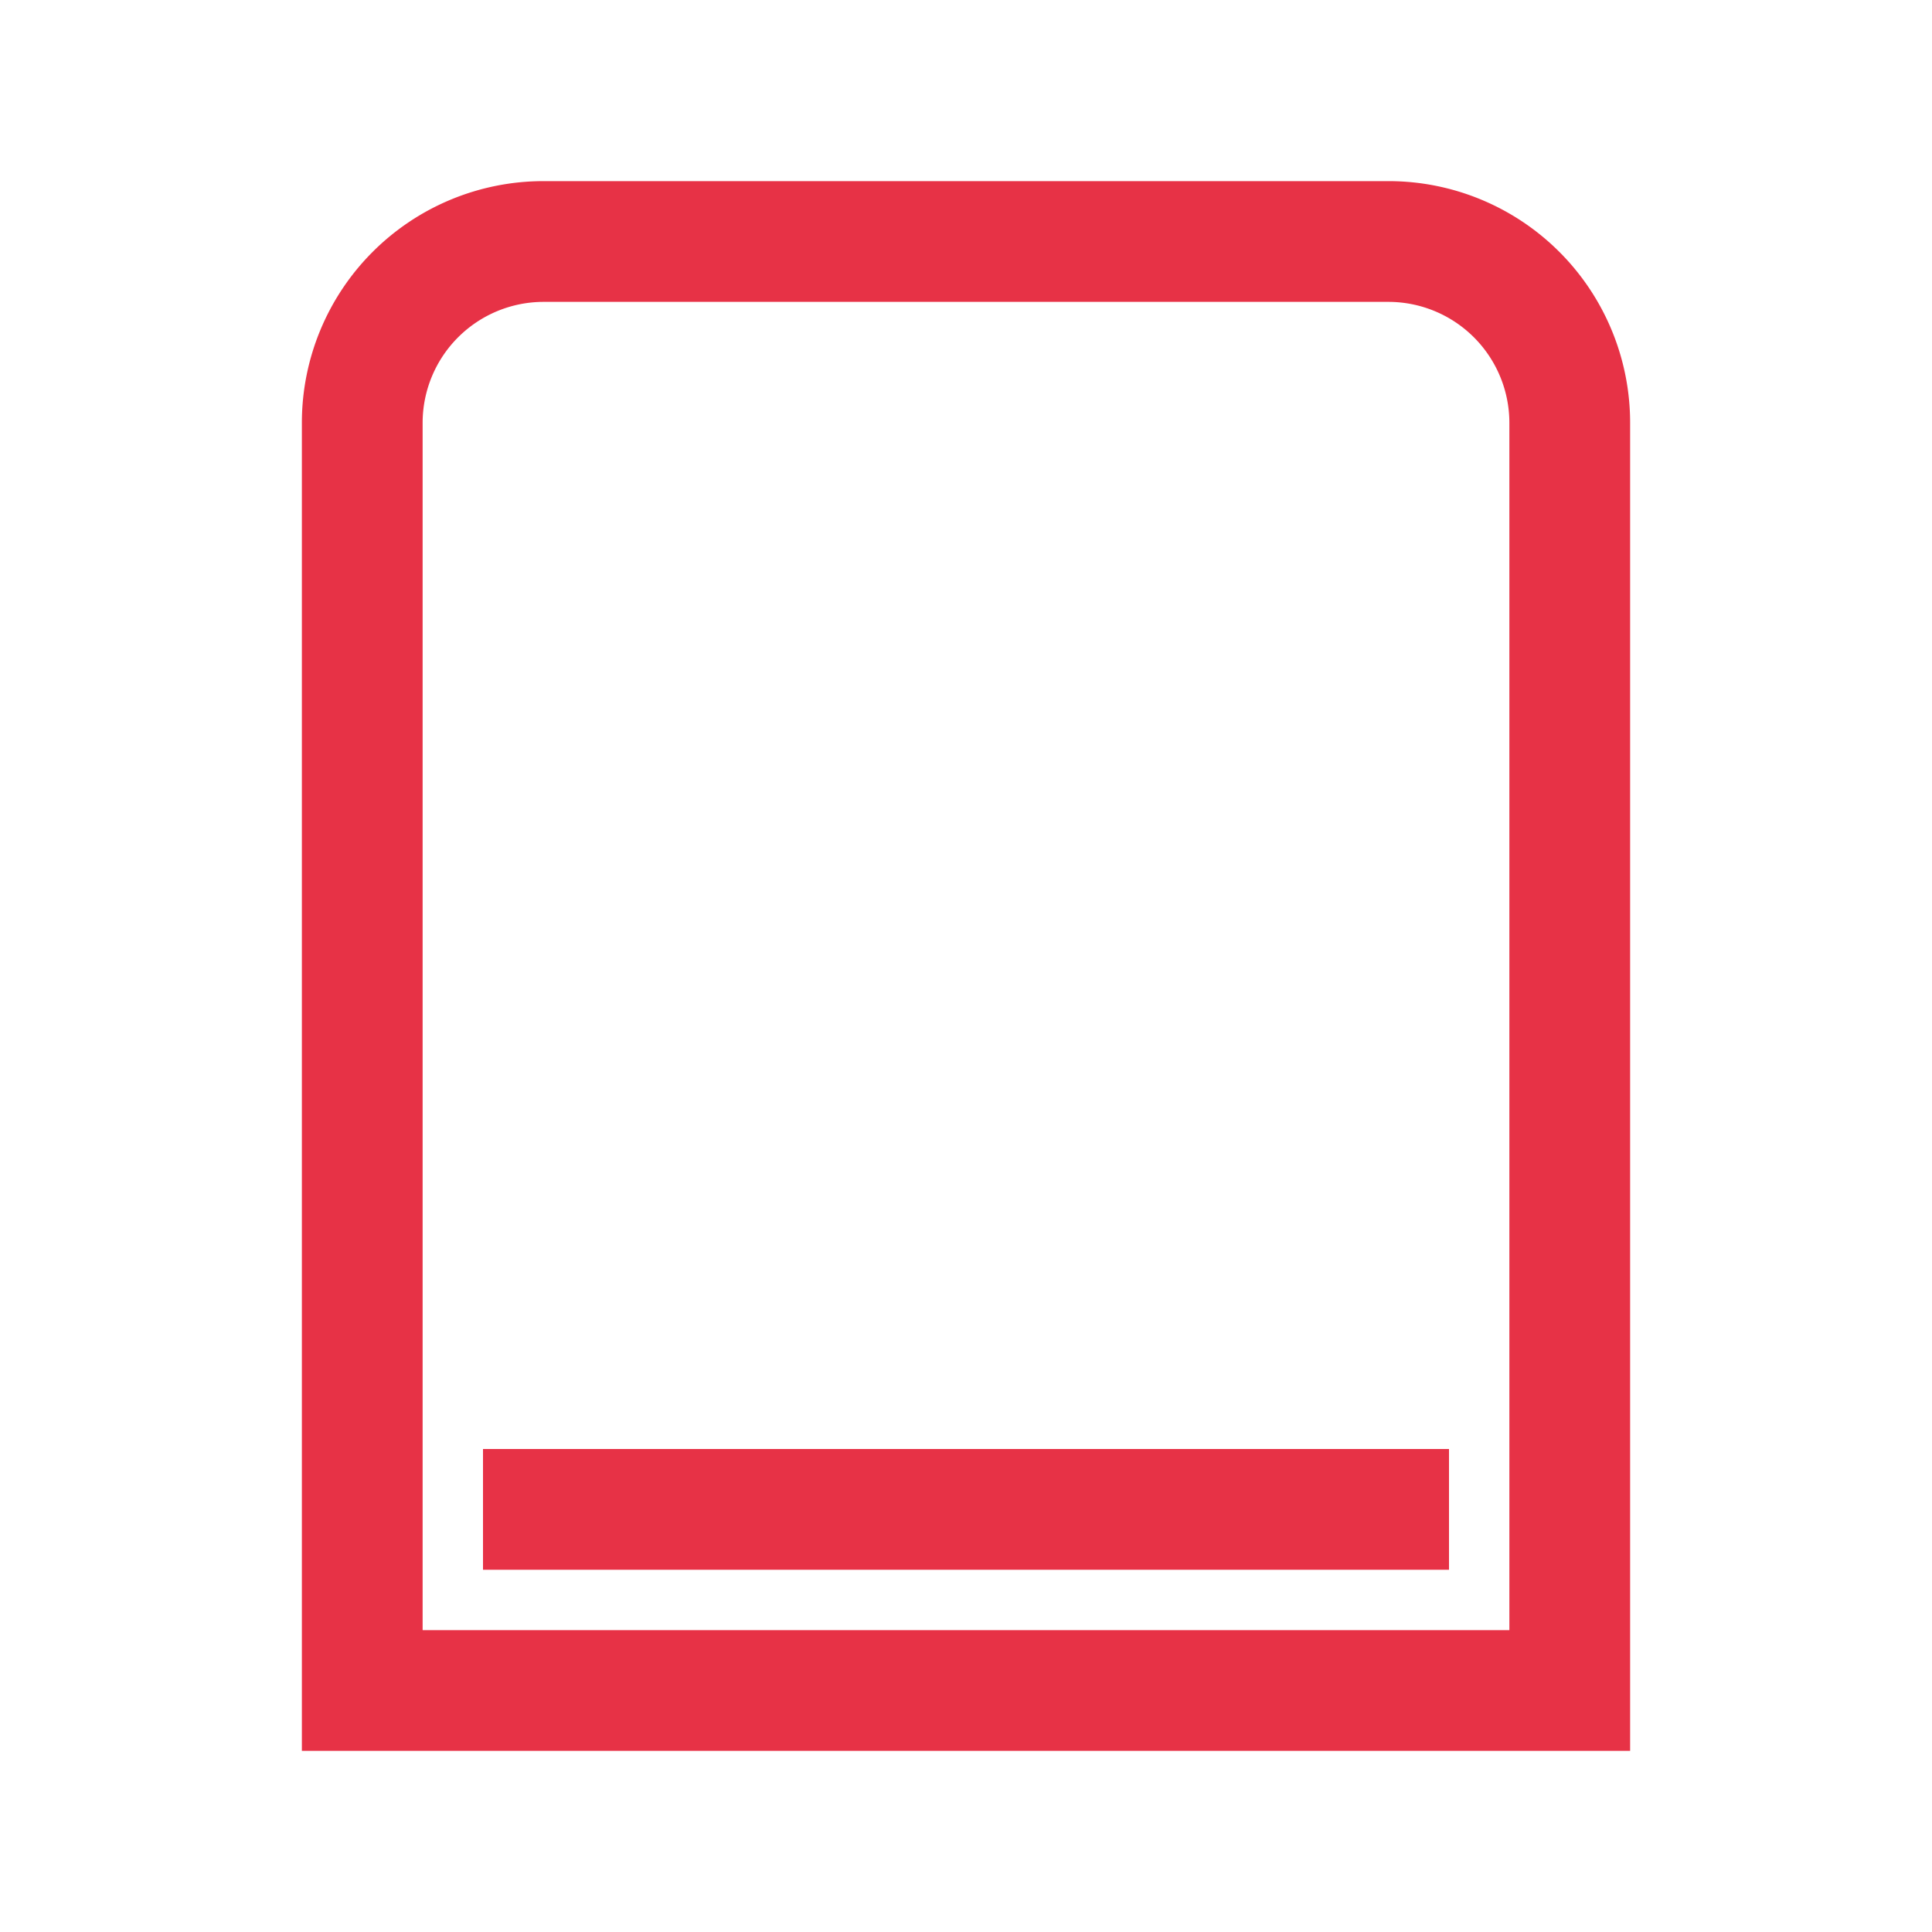 <svg xmlns="http://www.w3.org/2000/svg" viewBox="0 0 32 32"><title>state0019</title><path d="M22.998,5A2.005,2.005,0,0,1,25,7.002V27H7V7.002A2.005,2.005,0,0,1,9.002,5H22.998m0-2H9.002A4.002,4.002,0,0,0,5,7.002V29H27V7.002A4.002,4.002,0,0,0,22.998,3ZM8,24H24v2H8Z" fill="#e73246"/></svg>